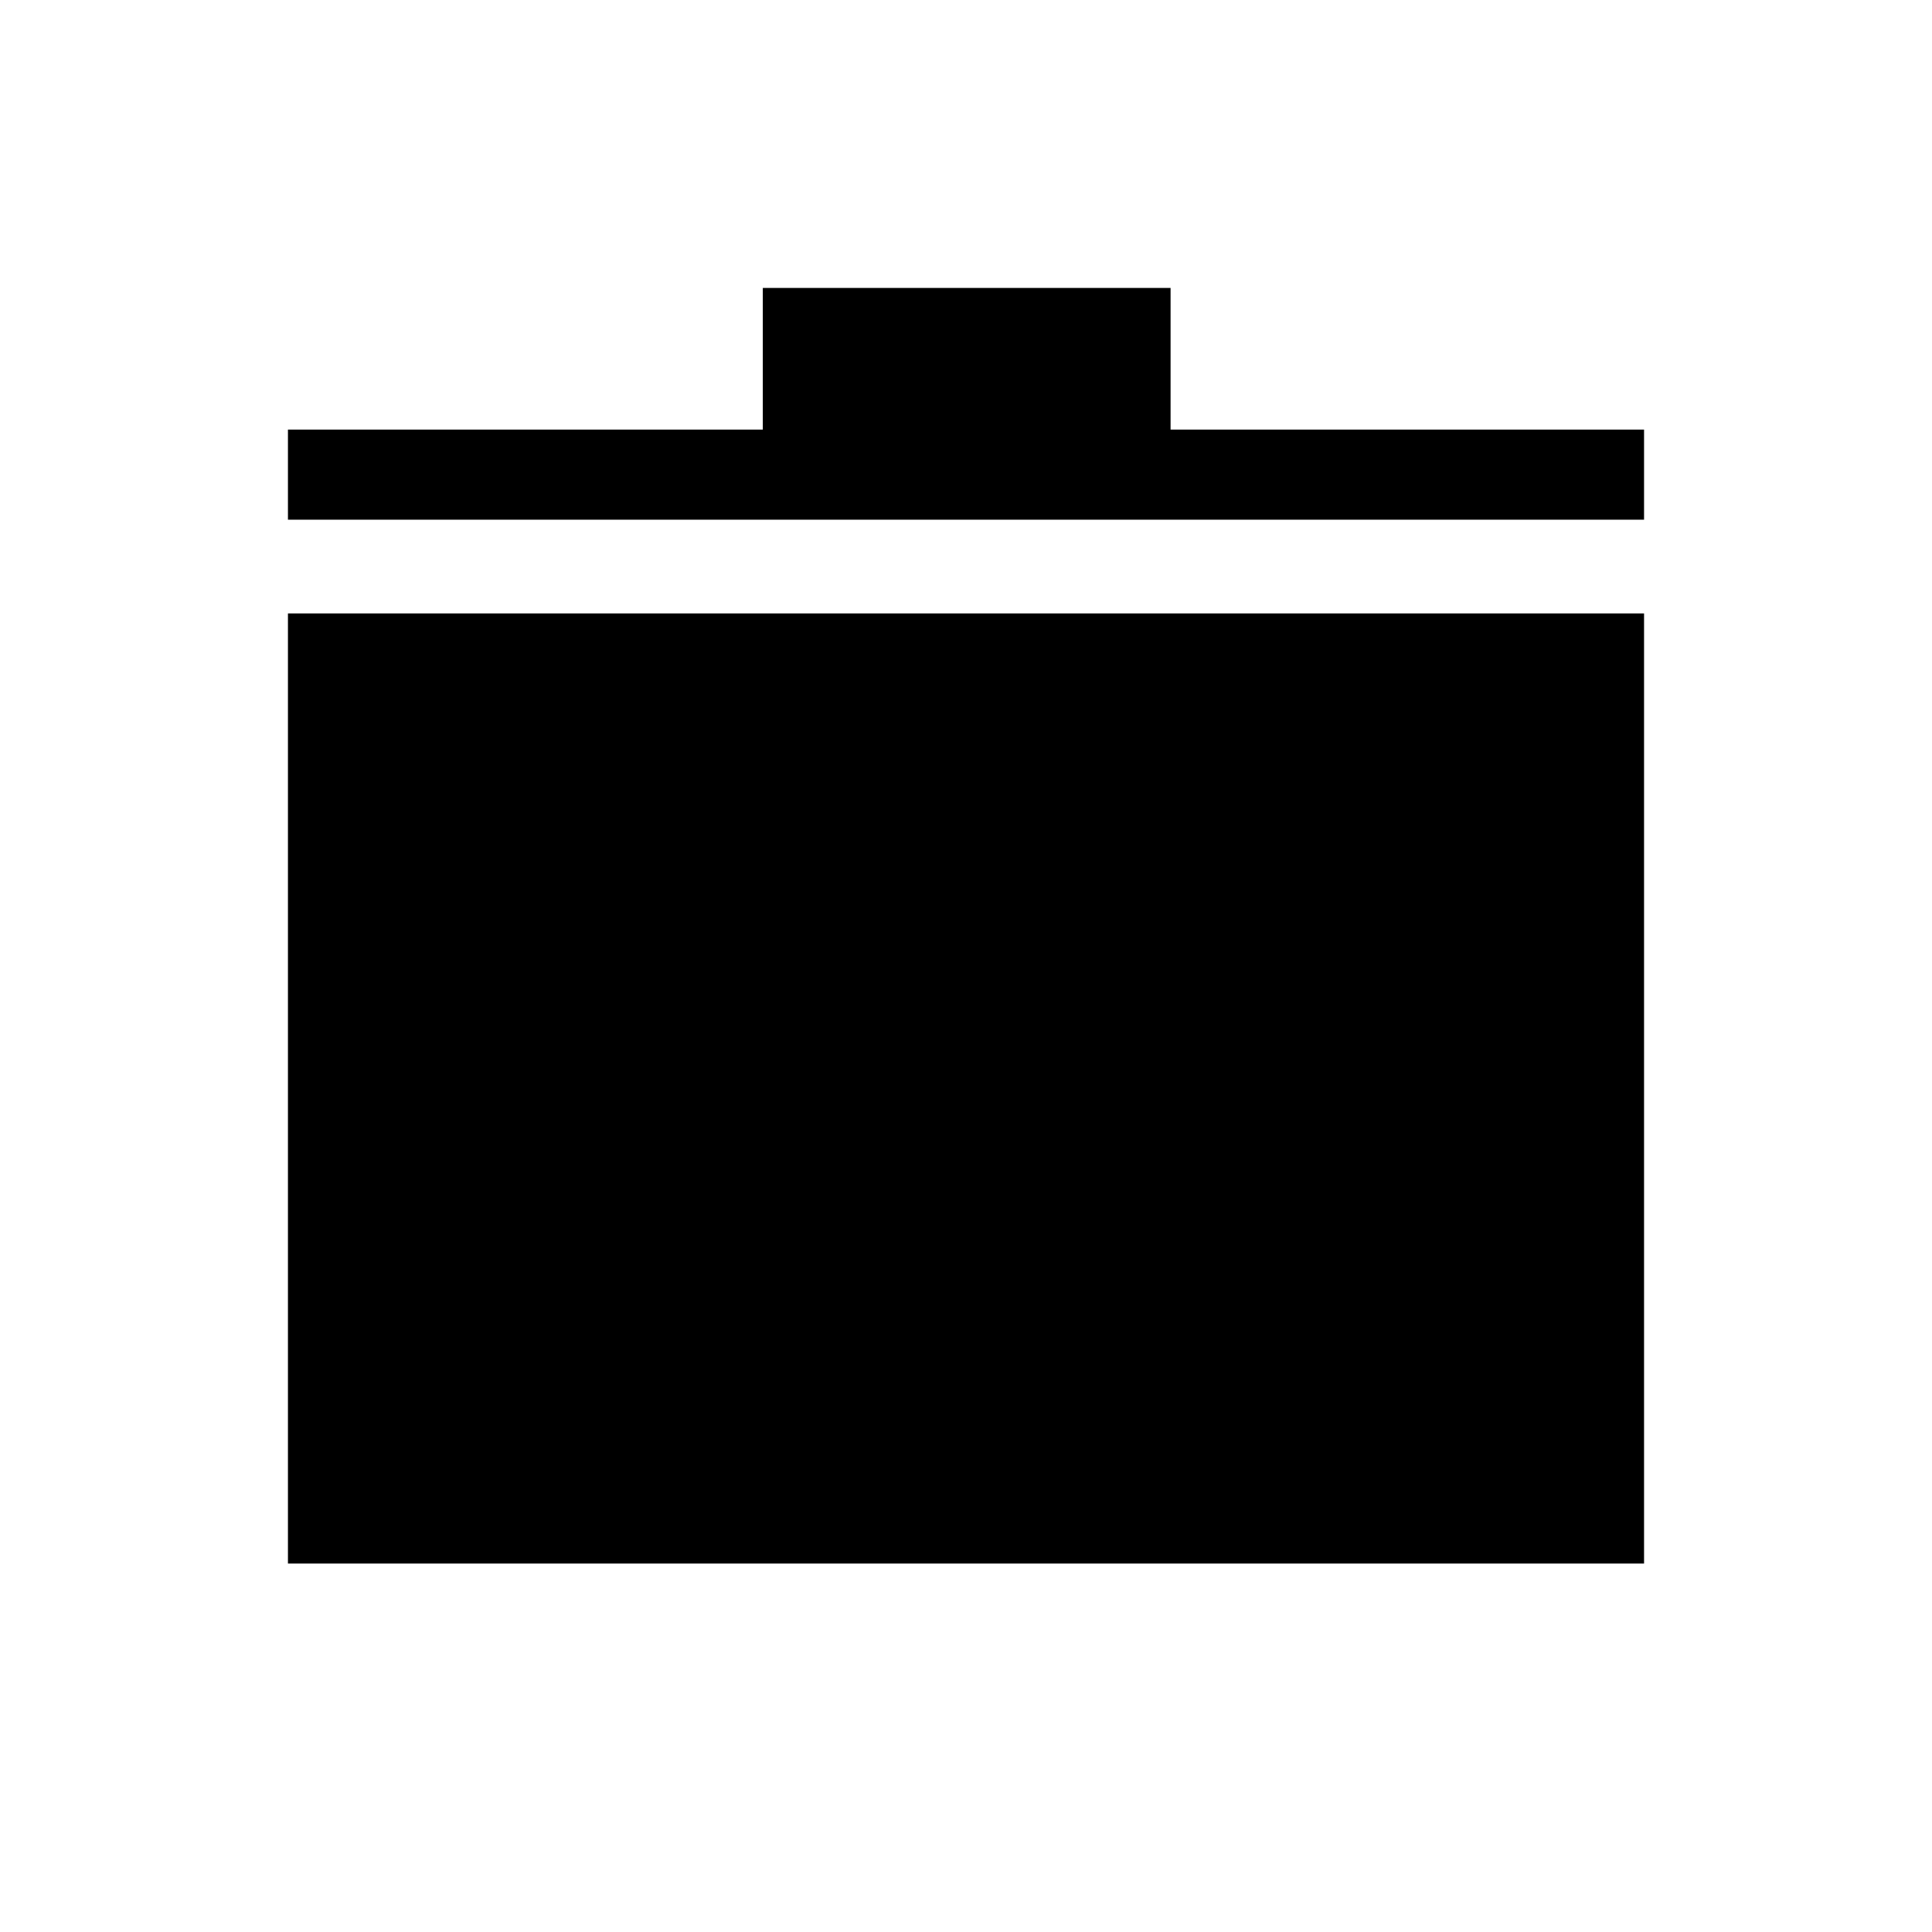 <svg xmlns="http://www.w3.org/2000/svg" height="48" viewBox="0 -960 960 960" width="48"><path d="M143.078-183.078v-472.114h673.844v472.114H143.078Zm0-518.691v-44.769h235.961v-70.384h202.614v70.384h235.269v44.769H143.078Z"/></svg>